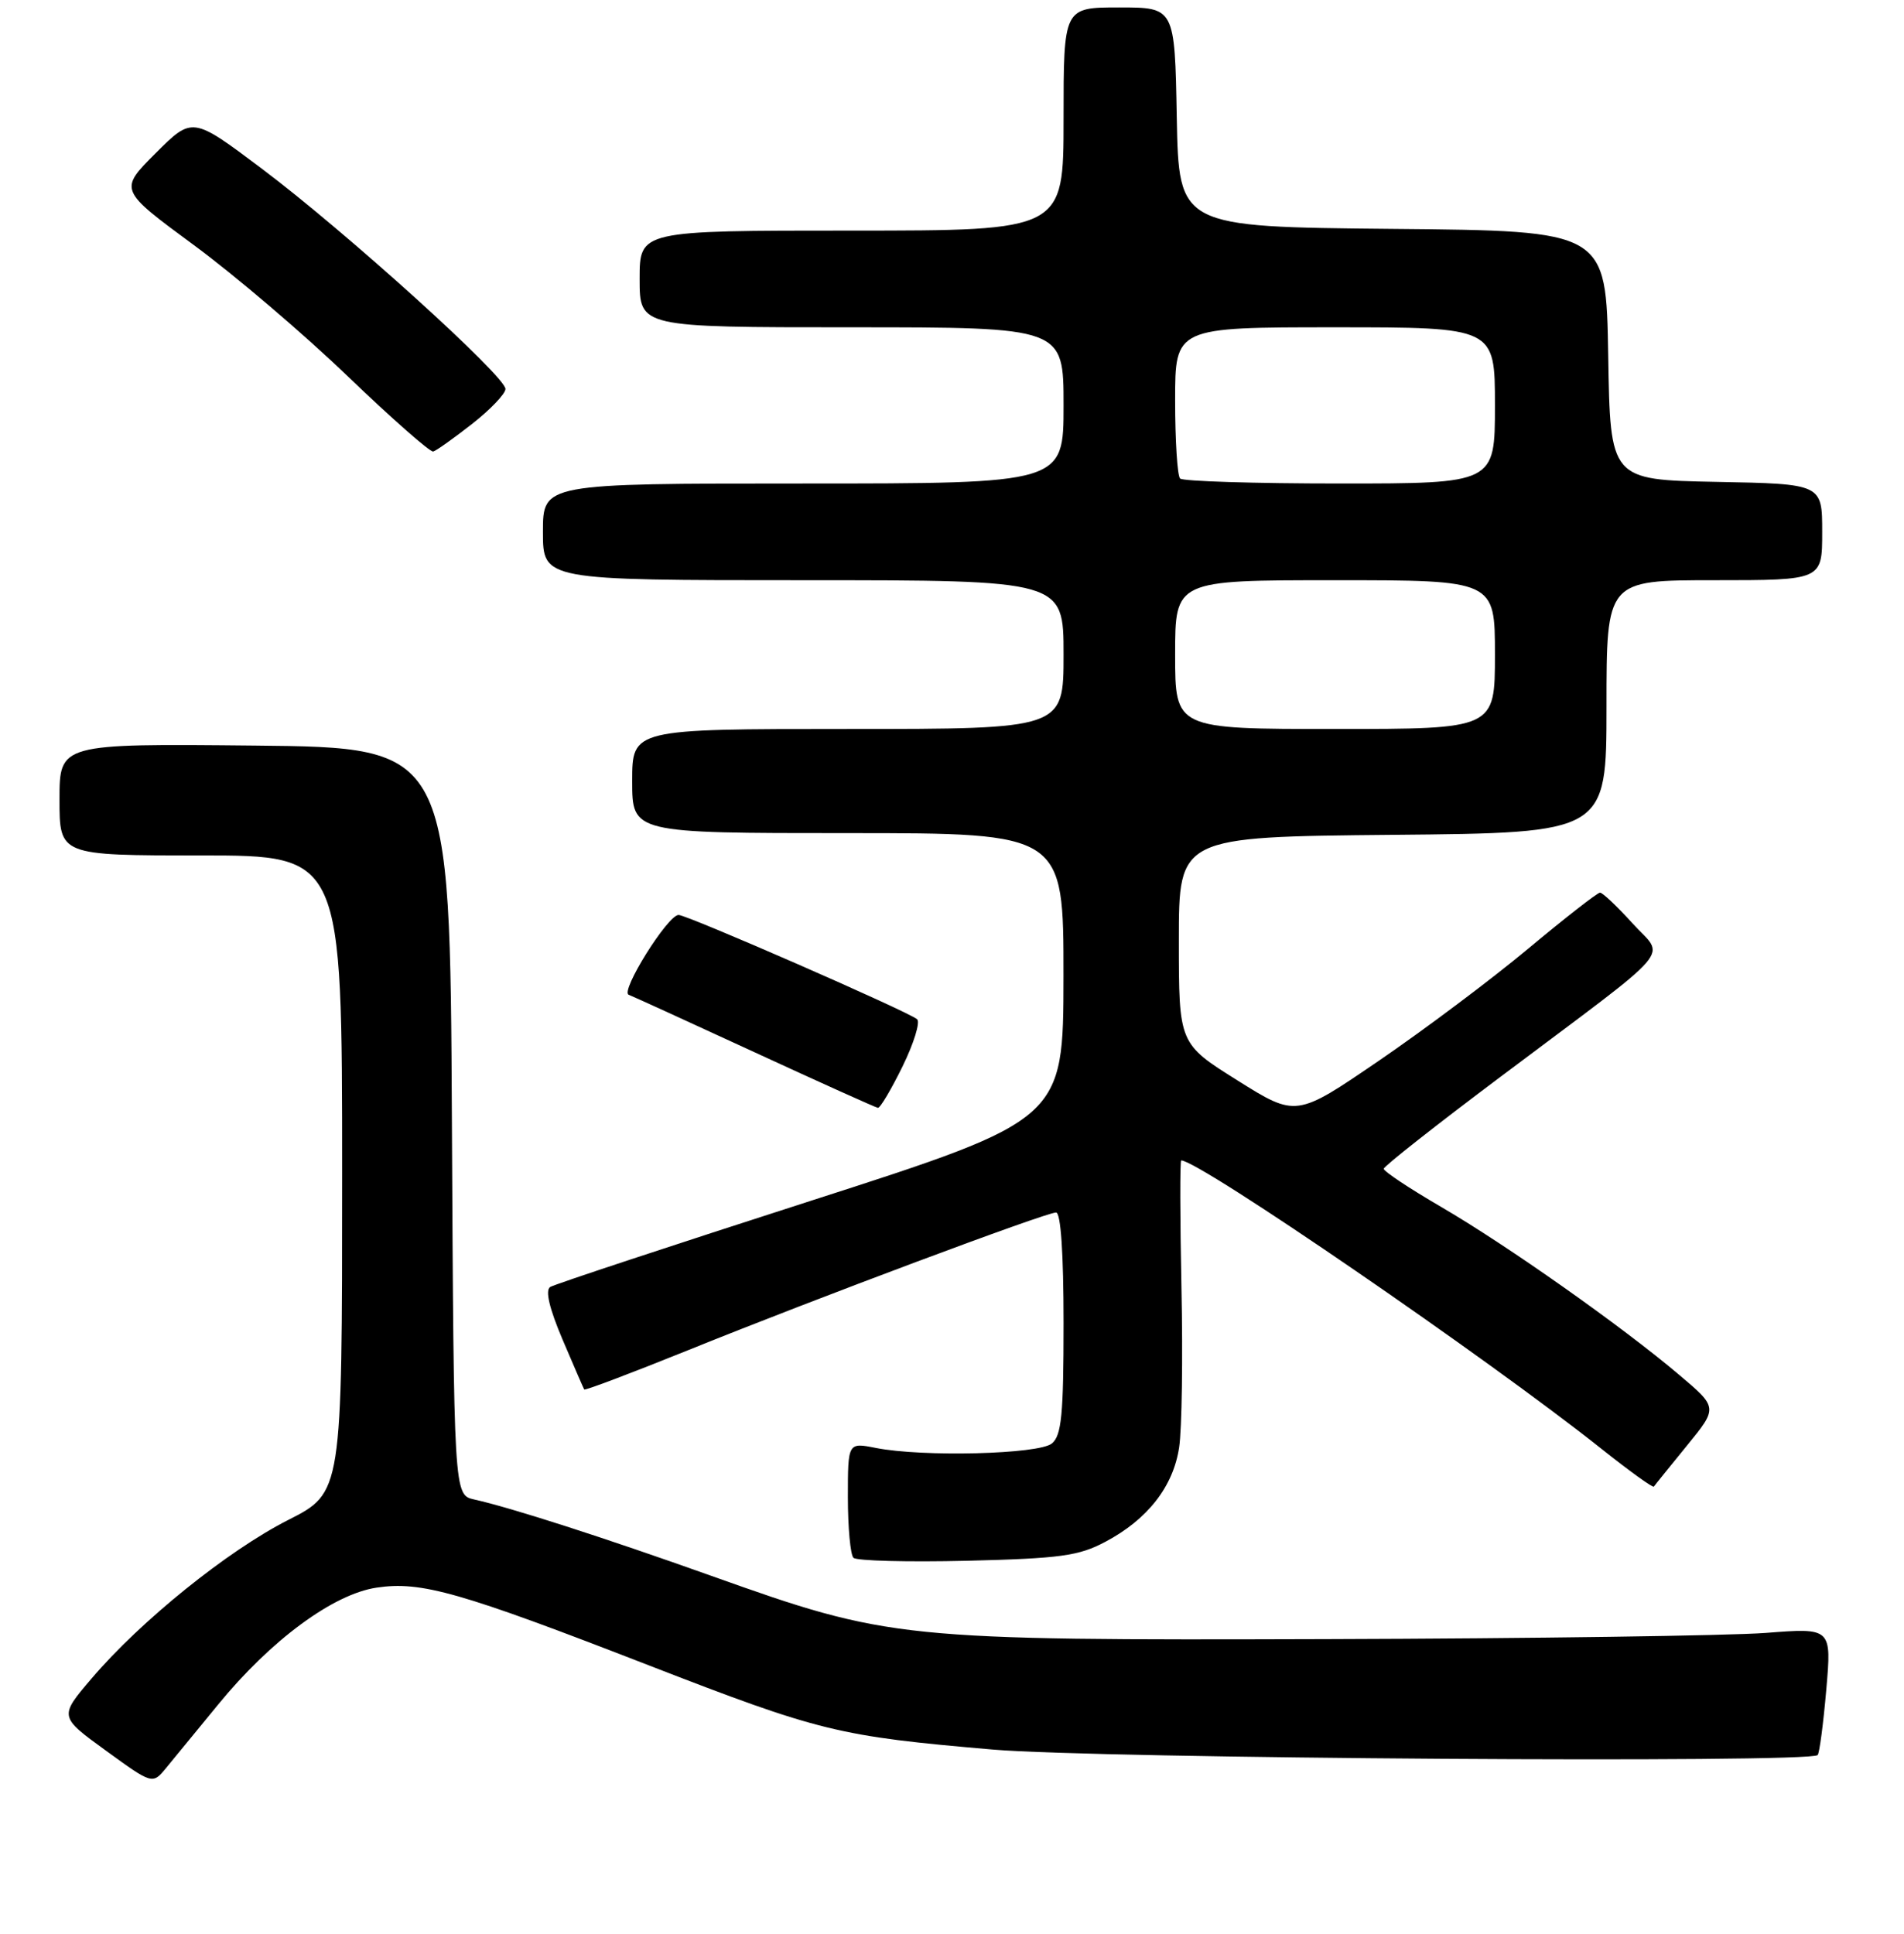 <?xml version="1.0" encoding="UTF-8" standalone="no"?>
<!DOCTYPE svg PUBLIC "-//W3C//DTD SVG 1.1//EN" "http://www.w3.org/Graphics/SVG/1.1/DTD/svg11.dtd" >
<svg xmlns="http://www.w3.org/2000/svg" xmlns:xlink="http://www.w3.org/1999/xlink" version="1.1" viewBox="0 0 256 260">
 <g >
 <path fill="currentColor"
d=" M 29.32 229.16 C 36.40 220.50 44.79 214.30 50.64 213.43 C 56.63 212.53 61.82 214.01 87.24 223.88 C 110.27 232.81 112.71 233.41 133.50 235.20 C 147.51 236.41 243.29 237.05 244.39 235.94 C 244.63 235.70 245.15 231.75 245.55 227.16 C 246.27 218.83 246.27 218.83 237.39 219.52 C 232.50 219.89 206.00 220.27 178.50 220.35 C 120.91 220.52 119.61 220.39 95.68 211.86 C 81.26 206.72 68.71 202.68 63.76 201.58 C 61.02 200.97 61.02 200.97 60.76 150.73 C 60.50 100.50 60.50 100.50 34.25 100.23 C 8.00 99.97 8.00 99.97 8.00 107.48 C 8.00 115.00 8.00 115.00 27.00 115.00 C 46.00 115.00 46.00 115.00 46.00 157.83 C 46.00 200.66 46.00 200.66 38.74 204.34 C 30.61 208.47 18.92 217.89 12.32 225.64 C 7.94 230.77 7.94 230.77 14.22 235.33 C 20.50 239.89 20.50 239.89 22.32 237.69 C 23.31 236.49 26.46 232.65 29.32 229.16 Z  M 148.62 207.27 C 154.30 204.26 157.75 199.85 158.54 194.57 C 158.91 192.14 159.05 182.47 158.85 173.07 C 158.66 163.68 158.64 156.00 158.82 156.00 C 161.25 156.00 200.09 182.65 215.32 194.77 C 219.07 197.75 222.24 200.04 222.37 199.85 C 222.49 199.66 224.49 197.19 226.79 194.37 C 230.99 189.23 230.99 189.23 225.74 184.80 C 218.07 178.30 202.64 167.42 193.75 162.24 C 189.49 159.76 186.02 157.45 186.05 157.12 C 186.07 156.78 193.16 151.20 201.80 144.72 C 225.88 126.64 223.88 128.97 219.49 124.12 C 217.44 121.86 215.48 120.00 215.13 120.00 C 214.79 120.00 210.45 123.38 205.50 127.51 C 200.55 131.64 191.50 138.43 185.39 142.60 C 174.28 150.19 174.28 150.19 166.39 145.25 C 158.50 140.30 158.50 140.30 158.50 126.40 C 158.50 112.50 158.50 112.50 187.25 112.23 C 216.00 111.97 216.00 111.97 216.00 94.98 C 216.00 78.00 216.00 78.00 230.50 78.00 C 245.00 78.00 245.00 78.00 245.00 71.53 C 245.00 65.05 245.00 65.05 230.75 64.78 C 216.50 64.50 216.50 64.50 216.23 47.77 C 215.95 31.03 215.95 31.03 187.23 30.77 C 158.50 30.50 158.50 30.50 158.22 15.75 C 157.95 1.00 157.95 1.00 150.47 1.00 C 143.00 1.00 143.00 1.00 143.00 16.00 C 143.00 31.00 143.00 31.00 114.50 31.00 C 86.00 31.00 86.00 31.00 86.00 37.50 C 86.00 44.00 86.00 44.00 114.50 44.00 C 143.00 44.00 143.00 44.00 143.00 54.50 C 143.00 65.00 143.00 65.00 108.00 65.00 C 73.00 65.00 73.00 65.00 73.00 71.50 C 73.00 78.00 73.00 78.00 108.00 78.00 C 143.00 78.00 143.00 78.00 143.00 88.00 C 143.00 98.00 143.00 98.00 114.00 98.00 C 85.00 98.00 85.00 98.00 85.00 105.00 C 85.00 112.00 85.00 112.00 114.00 112.00 C 143.00 112.00 143.00 112.00 142.99 131.25 C 142.97 150.50 142.97 150.50 109.01 161.43 C 90.33 167.44 74.56 172.65 73.98 173.01 C 73.28 173.45 73.85 175.87 75.64 180.09 C 77.14 183.61 78.45 186.63 78.55 186.79 C 78.66 186.95 84.99 184.55 92.62 181.47 C 109.67 174.57 140.61 163.00 141.99 163.00 C 142.63 163.00 143.00 168.51 143.00 177.88 C 143.00 190.16 142.73 192.98 141.43 194.05 C 139.69 195.50 124.07 195.90 117.75 194.65 C 114.00 193.91 114.00 193.91 114.00 201.29 C 114.00 205.35 114.34 209.01 114.75 209.42 C 115.16 209.83 122.03 210.01 130.00 209.82 C 142.57 209.51 145.05 209.17 148.62 207.27 Z  M 121.35 143.36 C 122.87 140.26 123.75 137.41 123.31 137.02 C 122.08 135.97 92.41 123.00 91.24 123.00 C 89.78 123.00 83.36 133.28 84.53 133.73 C 85.06 133.93 92.70 137.42 101.50 141.48 C 110.30 145.54 117.74 148.89 118.04 148.93 C 118.34 148.97 119.83 146.46 121.35 143.36 Z  M 63.46 57.00 C 65.91 55.08 67.94 52.96 67.96 52.30 C 68.02 50.63 46.48 31.15 35.22 22.69 C 25.87 15.66 25.87 15.66 20.93 20.59 C 15.99 25.53 15.99 25.53 26.04 32.93 C 31.57 37.00 40.91 44.96 46.79 50.62 C 52.68 56.27 57.84 60.81 58.25 60.70 C 58.66 60.59 61.00 58.92 63.46 57.00 Z  M 158.00 88.00 C 158.00 78.00 158.00 78.00 179.50 78.00 C 201.00 78.00 201.00 78.00 201.00 88.00 C 201.00 98.00 201.00 98.00 179.50 98.00 C 158.00 98.00 158.00 98.00 158.00 88.00 Z  M 158.67 64.33 C 158.30 63.97 158.00 59.24 158.00 53.83 C 158.00 44.00 158.00 44.00 179.50 44.00 C 201.00 44.00 201.00 44.00 201.00 54.50 C 201.00 65.00 201.00 65.00 180.17 65.00 C 168.71 65.00 159.03 64.70 158.67 64.33 Z "/>
</g>
</svg>